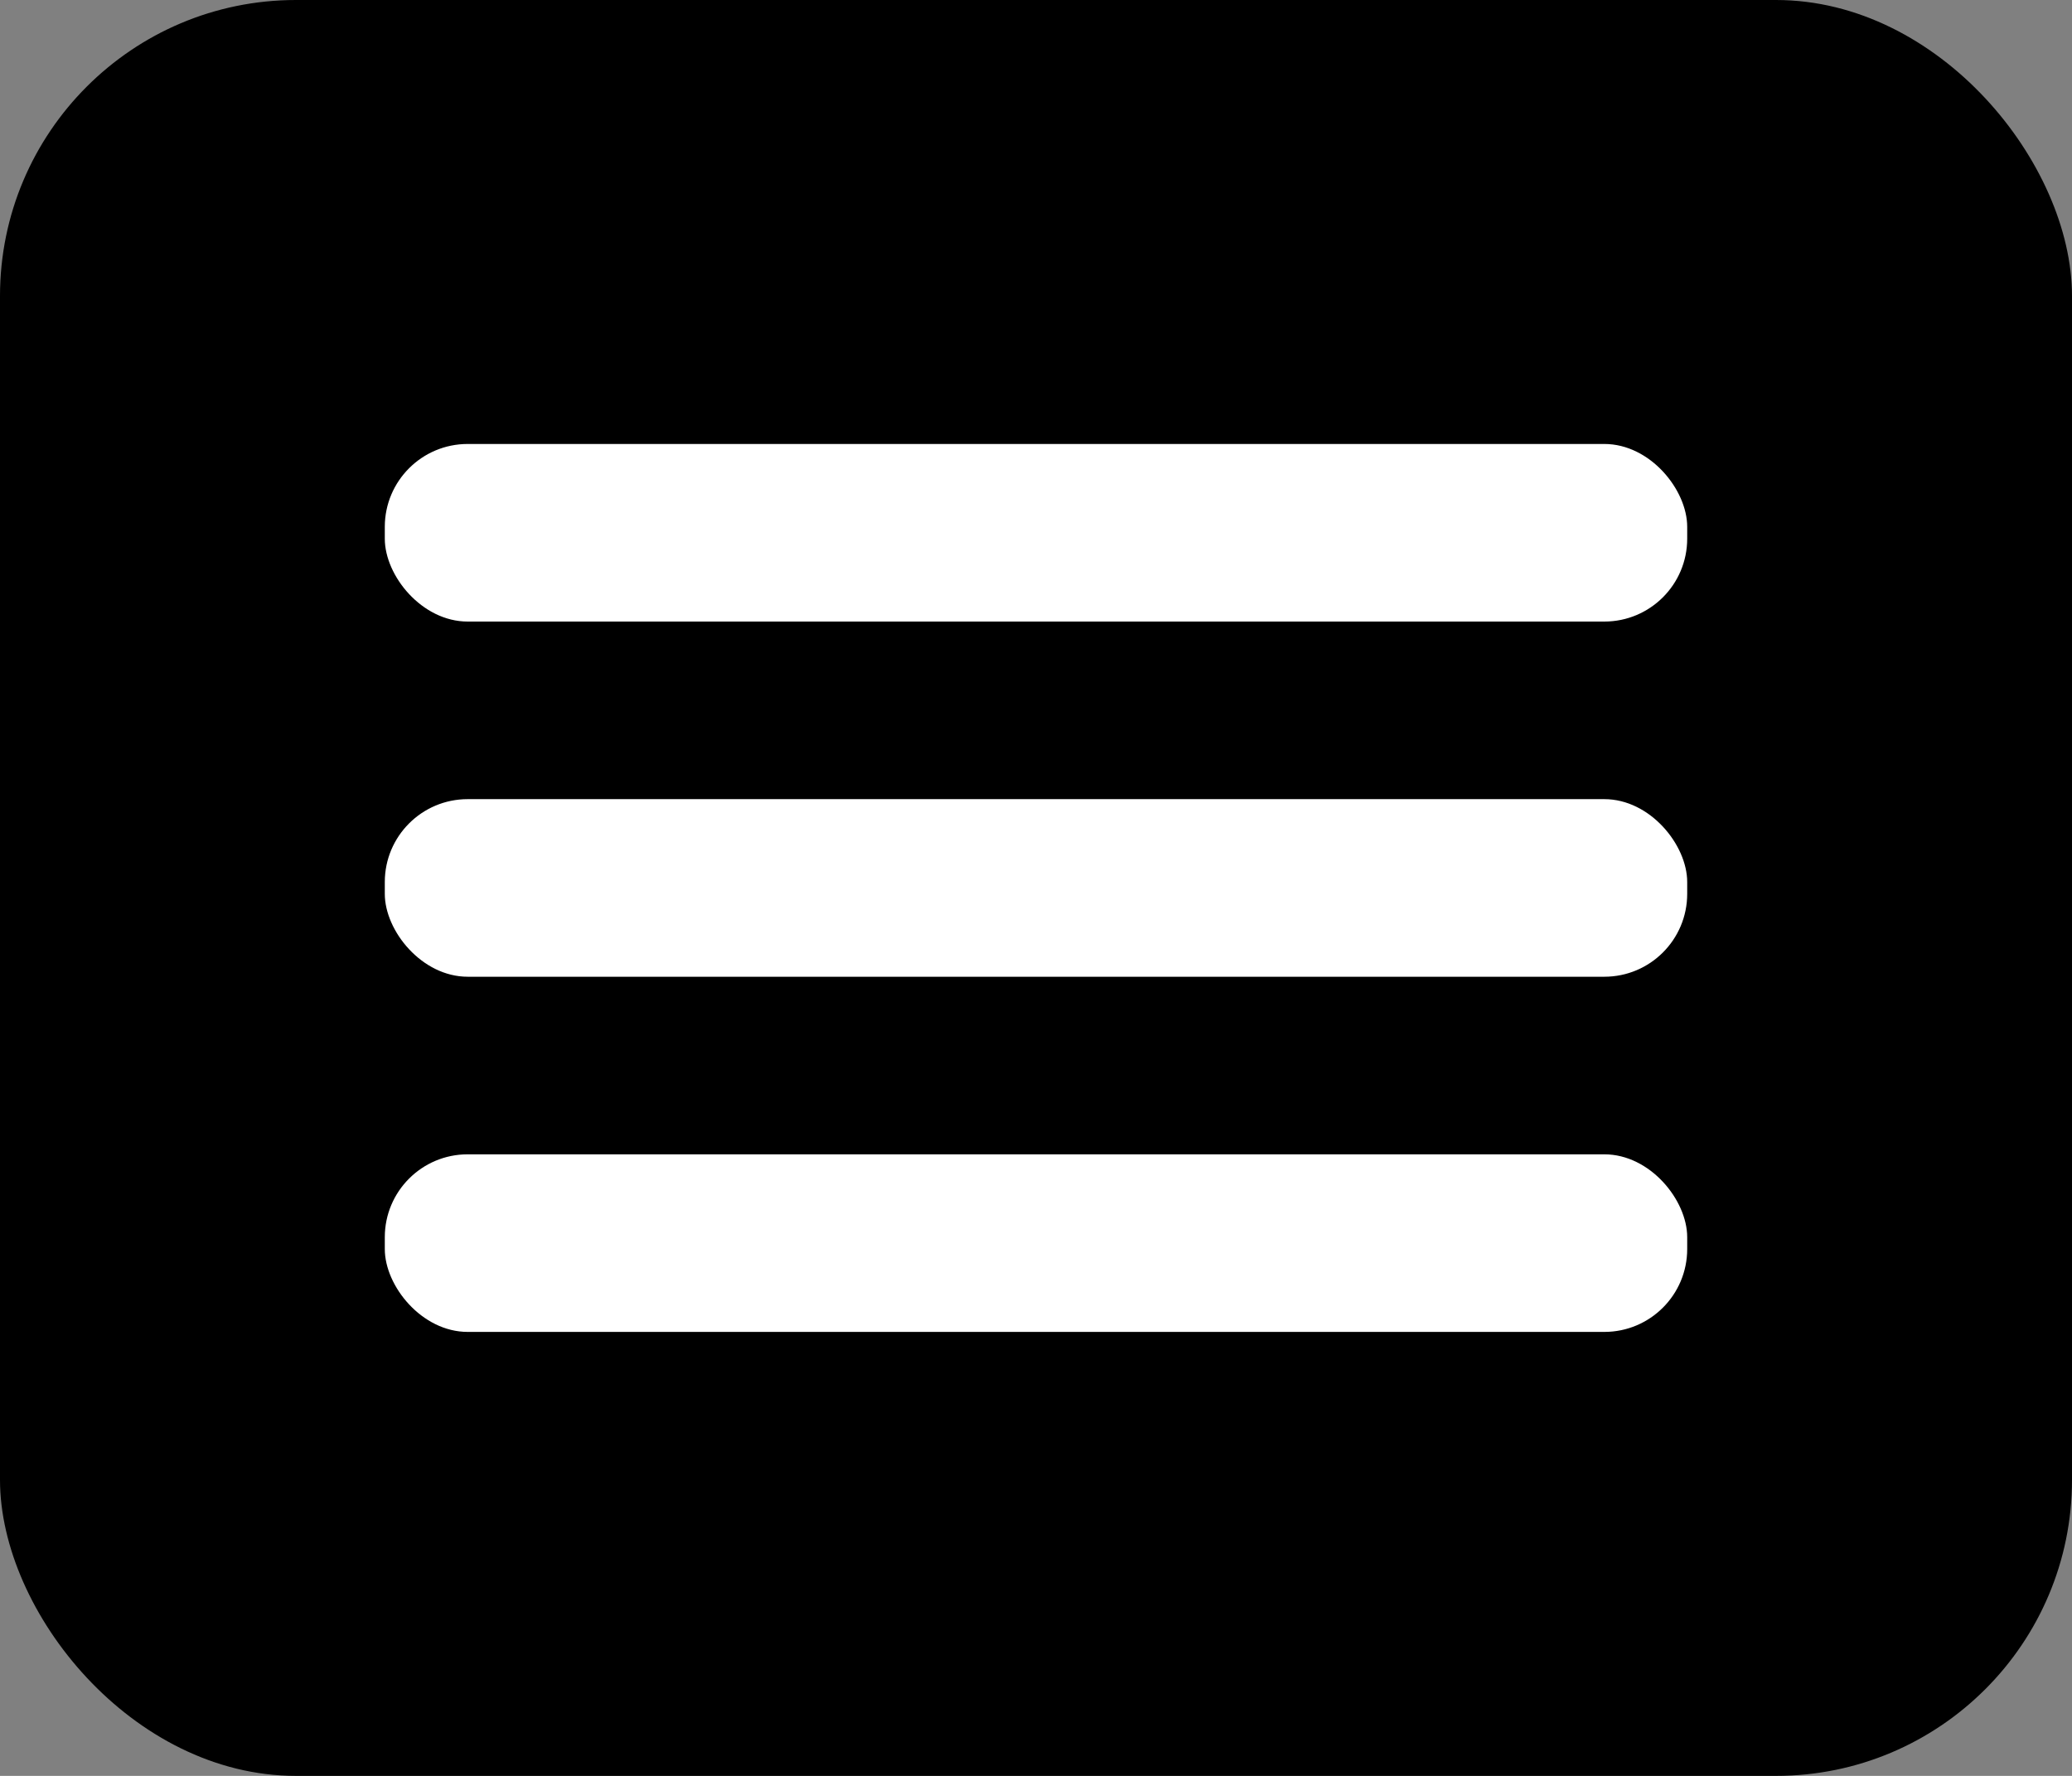 <?xml version="1.0" encoding="UTF-8"?>
<svg width="35px" height="30px" viewBox="0 0 35 30" version="1.1" xmlns="http://www.w3.org/2000/svg" xmlns:xlink="http://www.w3.org/1999/xlink">
    <rect x="0" y="0" width="35" height="30" fill="#808080" stroke="none"/>
    <!-- Generator: Sketch 44.1 (41455) - http://www.bohemiancoding.com/sketch -->
    <title>black bg</title>
    <desc>Created with Sketch.</desc>
    <defs></defs>
    <g id="mobile" stroke="none" stroke-width="1" fill="none" fill-rule="evenodd">
        <g id="black-bg">
            <rect id="Rectangle-path" fill="#000000" x="0" y="0" width="35" height="30" rx="5"></rect>
            <g id="Group" transform="translate(6, 7.5)" fill-rule="nonzero" fill="#FFFFFF">
                <rect id="3" x="0.5" y="12" width="22" height="3" rx="1.4"></rect>
                <rect id="2" x="0.5" y="6" width="22" height="3" rx="1.4"></rect>
                <rect id="1" x="0.5" y="0" width="22" height="3" rx="1.4"></rect>
            </g>
        </g>
    </g>
</svg>